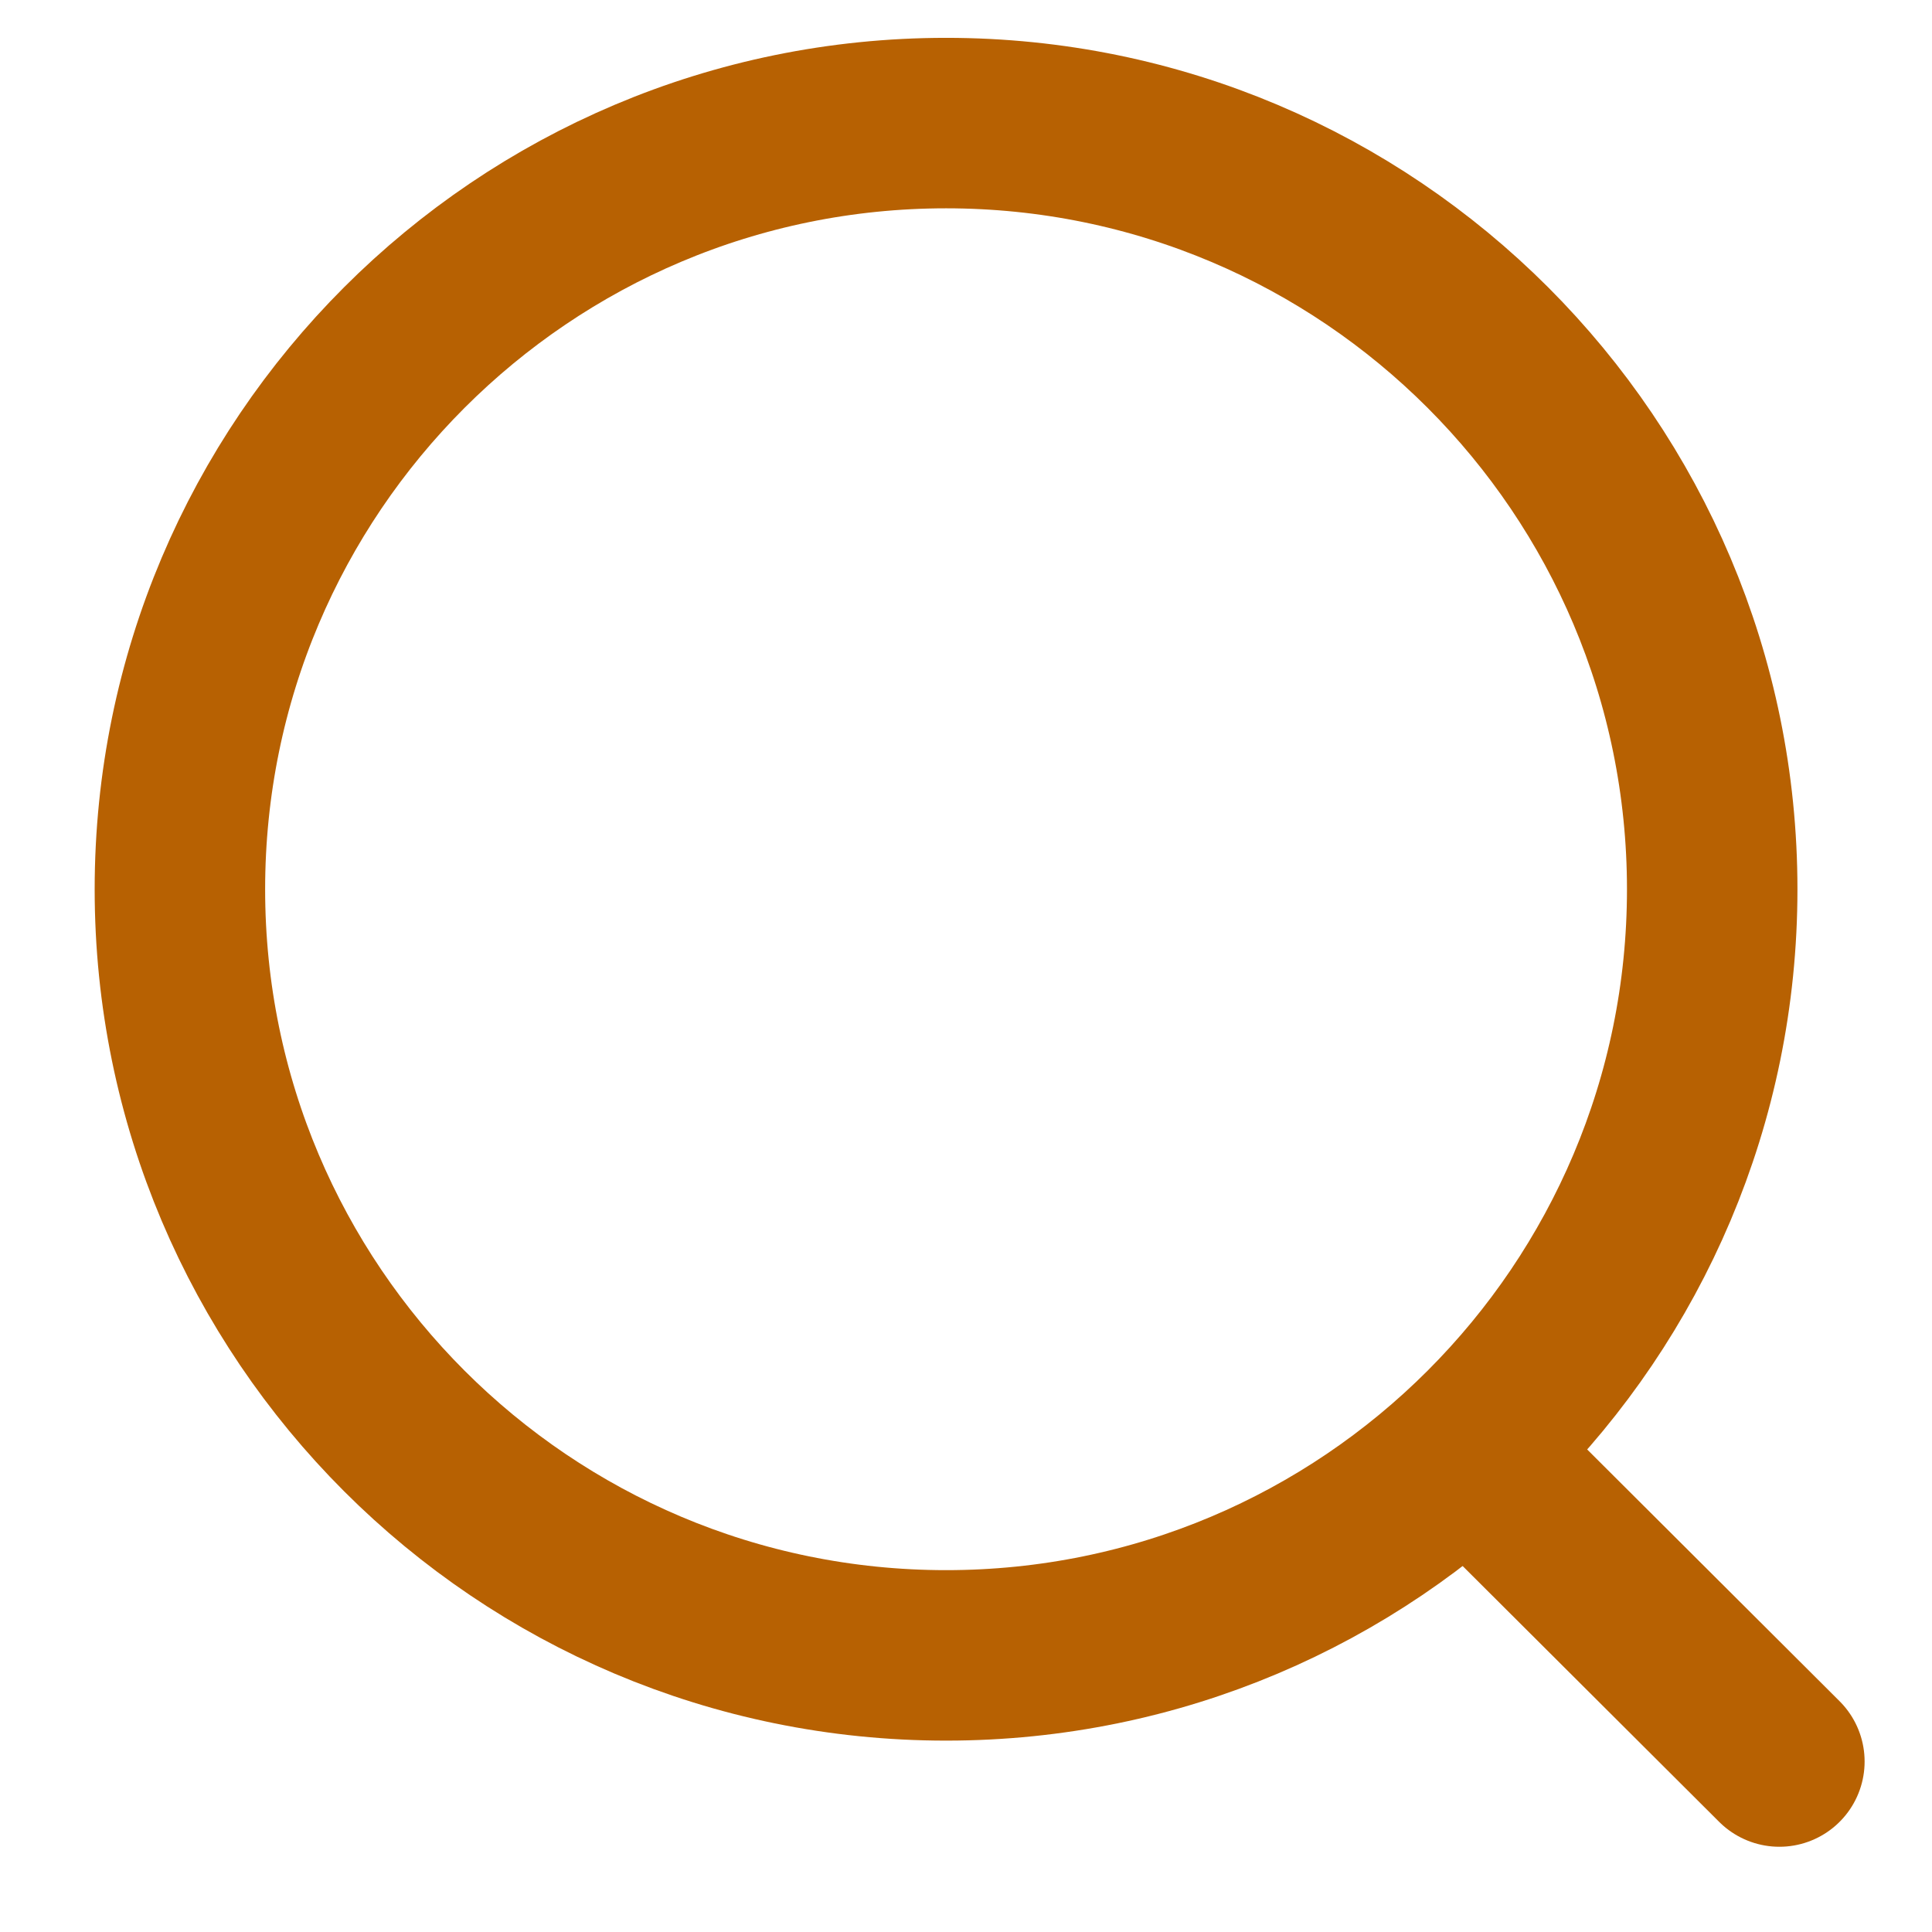 <svg width="17" height="17" viewBox="0 0 17 17" fill="none" xmlns="http://www.w3.org/2000/svg">
<path d="M8.325 14.566C12.048 14.566 15.066 11.548 15.066 7.825C15.066 4.102 12.048 1.083 8.325 1.083C4.602 1.083 1.583 4.102 1.583 7.825C1.583 11.548 4.602 14.566 8.325 14.566Z" stroke="#B76102" stroke-width="1.5" stroke-linecap="round" stroke-linejoin="round"/>
<path d="M13.014 12.864L15.657 15.5" stroke="#B76102" stroke-width="1.5" stroke-linecap="round" stroke-linejoin="round"/>
</svg>
